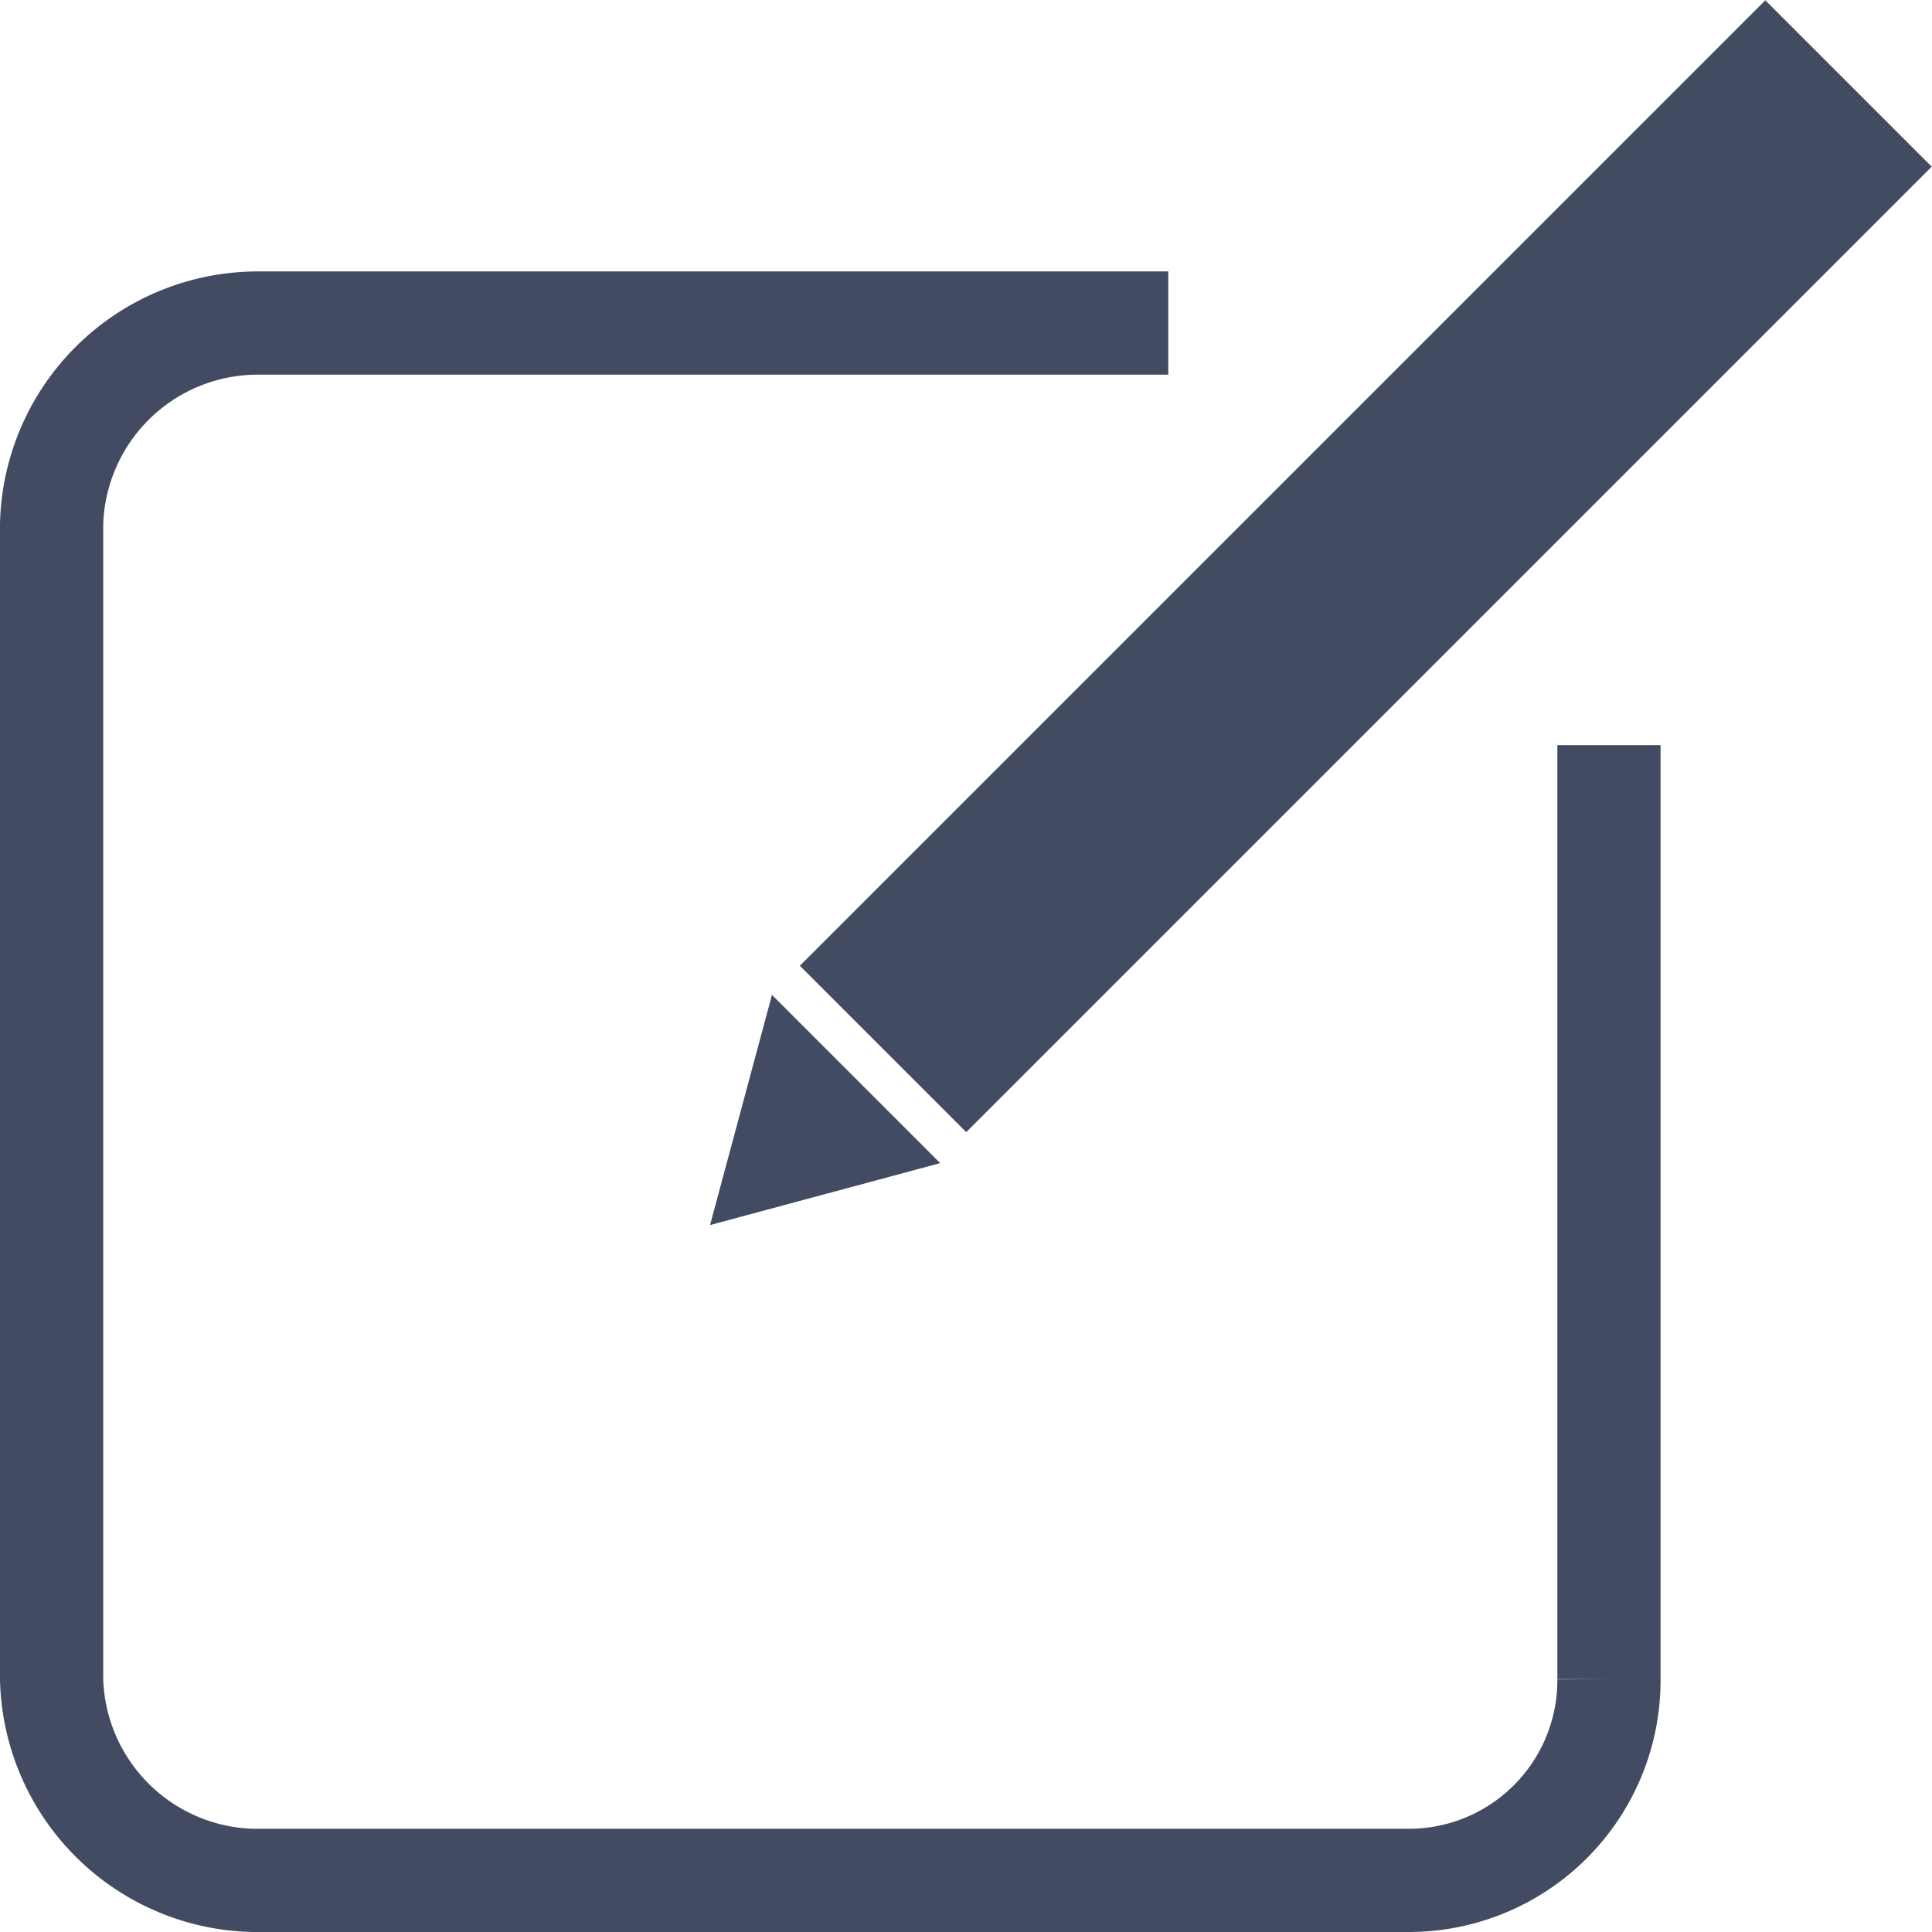 <svg xmlns="http://www.w3.org/2000/svg" viewBox="0 0 18.72 18.72"><defs><style>.cls-1{fill:none;stroke:#434b62;stroke-miterlimit:10;}.cls-2{fill:#434b62;}</style></defs><title>compose-action</title><g id="Layer_2" data-name="Layer 2"><g id="Layer_1-2" data-name="Layer 1"><path class="cls-1" d="M15.59,7.22v9.05a1.94,1.94,0,0,1-1.94,1.95H2.45A2,2,0,0,1,.5,16.27V5.08a2,2,0,0,1,2-1.95h8.82"/><rect class="cls-2" x="6.62" y="4.34" width="13.23" height="2.28" transform="translate(0 10.97) rotate(-45)"/><polygon class="cls-2" points="6.88 11.87 9.11 11.27 7.48 9.64 6.88 11.87"/></g></g></svg>